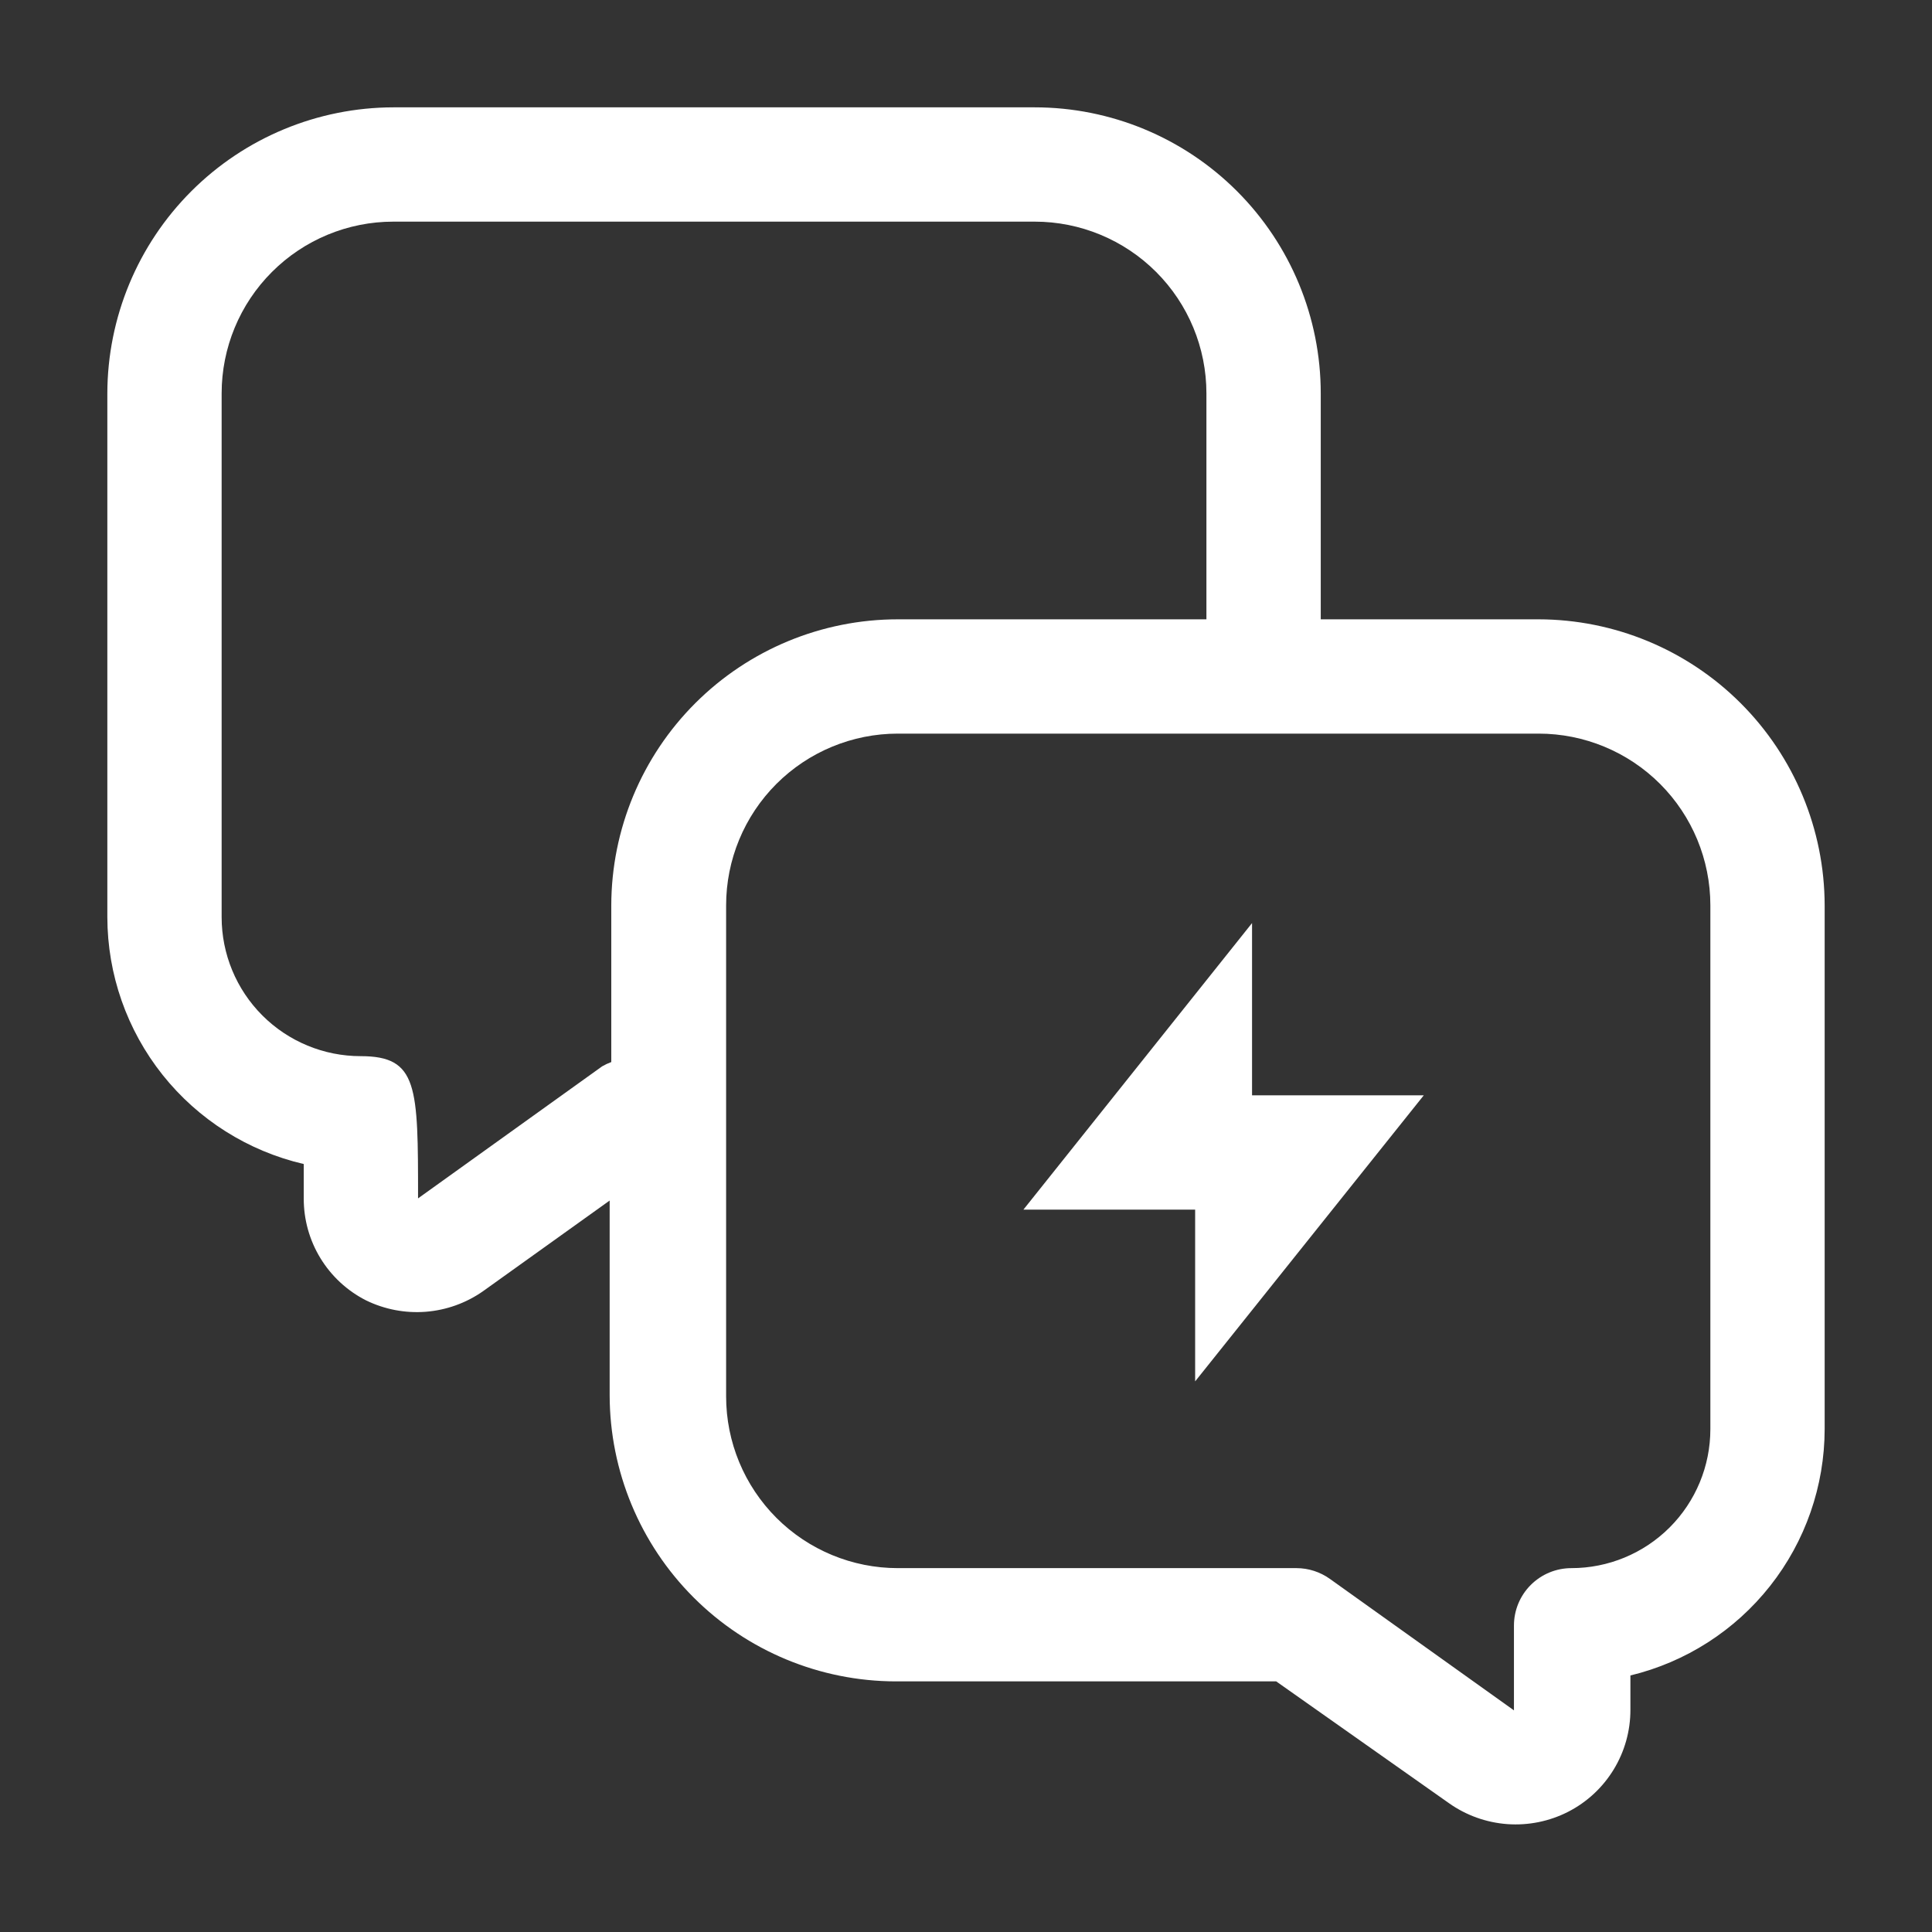 <svg width="68" height="68" viewBox="0 0 68 68" fill="none" xmlns="http://www.w3.org/2000/svg">
<rect x="0" y="0" width="68" height="68" fill="#333333" stroke="none"/>
<path d="M54.154 21.798H46.486V13.846C46.486 11.175 45.425 8.615 43.537 6.727C41.649 4.839 39.088 3.778 36.418 3.778H13.846C11.177 3.783 8.619 4.845 6.732 6.732C4.845 8.619 3.783 11.177 3.778 13.846V32.281C3.781 34.297 4.466 36.252 5.721 37.83C6.976 39.407 8.728 40.514 10.691 40.97V42.179C10.688 42.922 10.891 43.65 11.278 44.284C11.665 44.918 12.22 45.432 12.882 45.768C13.535 46.087 14.261 46.226 14.985 46.17C15.709 46.113 16.405 45.864 17 45.447L21.458 42.255V49.111C21.463 51.78 22.525 54.338 24.412 56.225C26.299 58.112 28.857 59.174 31.526 59.179H44.918L51 63.467C51.605 63.895 52.315 64.149 53.055 64.203C53.794 64.256 54.533 64.106 55.193 63.769C55.854 63.431 56.408 62.917 56.795 62.283C57.182 61.65 57.386 60.922 57.385 60.18V58.971C59.331 58.501 61.063 57.391 62.303 55.819C63.543 54.247 64.219 52.303 64.222 50.301V31.866C64.217 29.197 63.155 26.639 61.268 24.752C59.381 22.865 56.823 21.803 54.154 21.798ZM21.515 31.866V37.381C21.403 37.422 21.296 37.472 21.193 37.532L14.714 42.179C14.714 38.231 14.714 37.173 12.693 37.173C11.396 37.173 10.152 36.658 9.234 35.74C8.317 34.823 7.801 33.579 7.801 32.281V13.846C7.801 12.242 8.438 10.705 9.572 9.572C10.705 8.438 12.242 7.801 13.846 7.801H36.418C38.021 7.801 39.558 8.438 40.692 9.572C41.825 10.705 42.462 12.242 42.462 13.846V21.798H31.601C28.929 21.798 26.367 22.858 24.476 24.745C22.584 26.633 21.52 29.194 21.515 31.866ZM60.199 50.301C60.199 51.599 59.684 52.843 58.766 53.761C57.849 54.678 56.604 55.193 55.307 55.193C54.771 55.193 54.257 55.406 53.878 55.785C53.498 56.164 53.286 56.678 53.286 57.215V60.199L46.807 55.571C46.465 55.327 46.056 55.194 45.636 55.193H31.601C29.998 55.193 28.461 54.557 27.327 53.423C26.194 52.289 25.557 50.752 25.557 49.149V31.866C25.557 30.262 26.194 28.725 27.327 27.591C28.461 26.458 29.998 25.821 31.601 25.821H54.154C55.758 25.821 57.295 26.458 58.429 27.591C59.562 28.725 60.199 30.262 60.199 31.866V50.301Z" fill="white"/>
<path fill-rule="evenodd" clip-rule="evenodd" d="M50.112 38.552H44.068V32.489L36.021 42.575H42.065V48.62L50.112 38.552Z" fill="white"/>
</svg>
